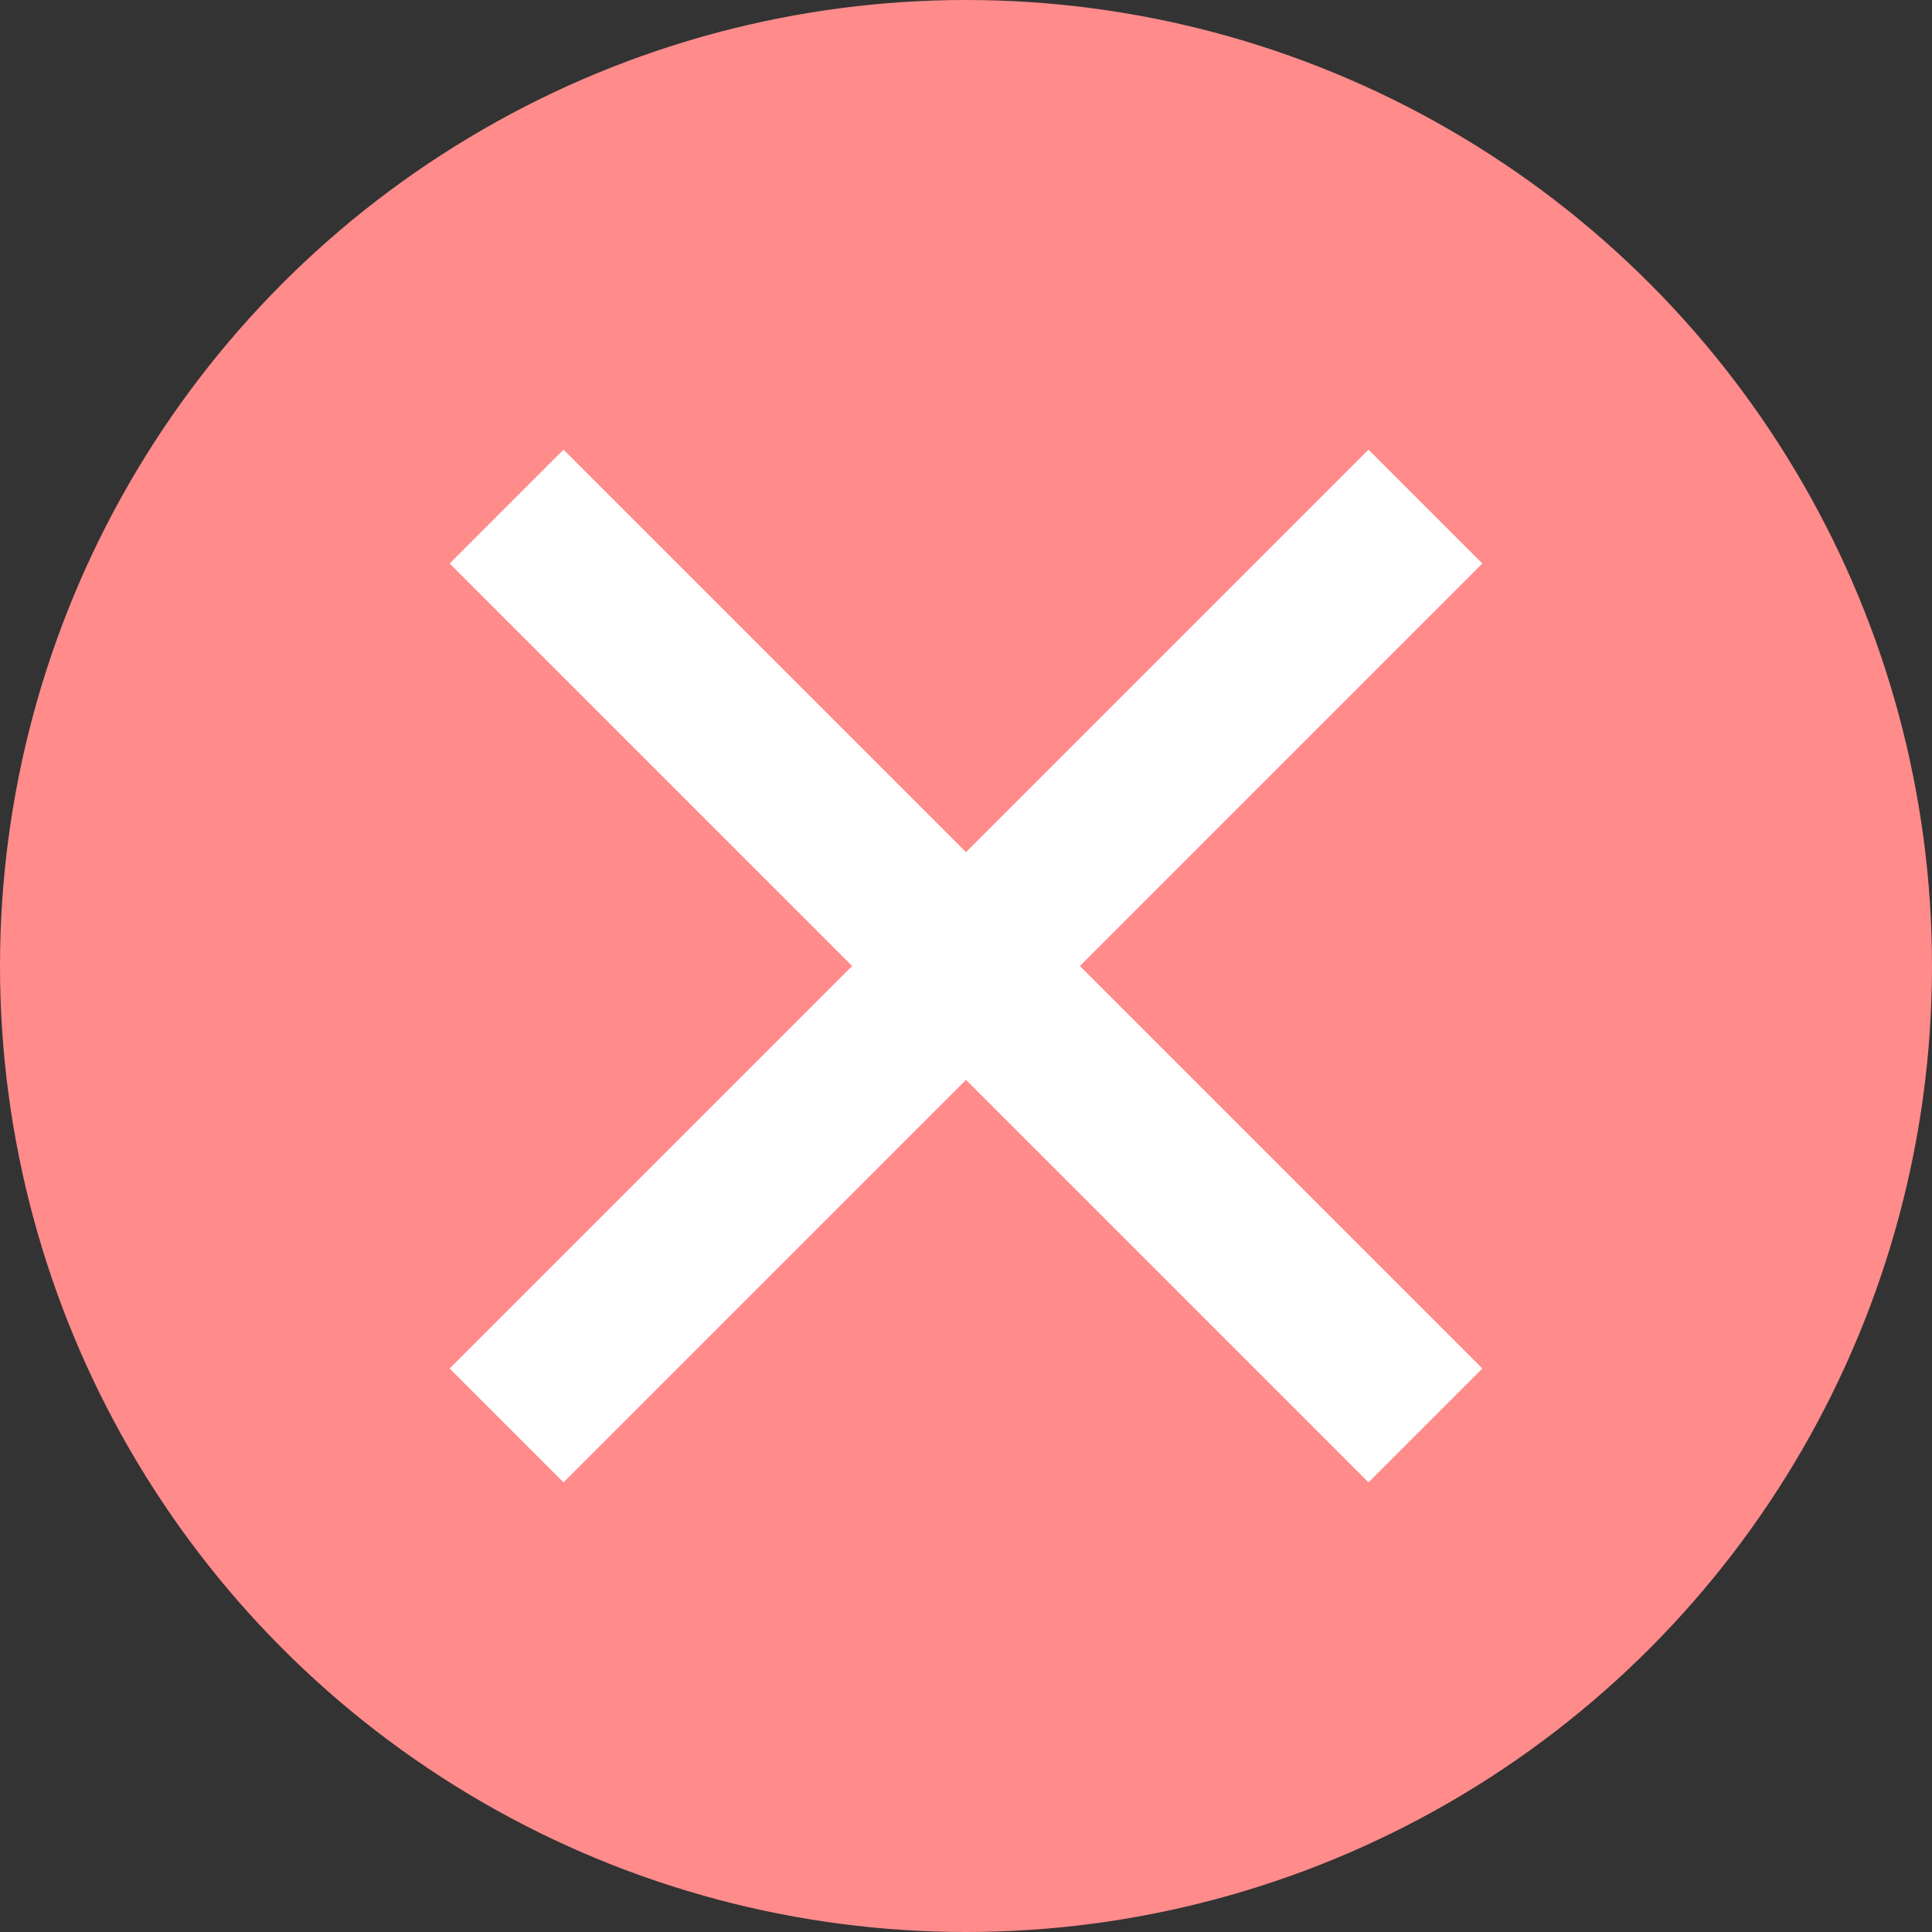 <?xml version="1.0" encoding="UTF-8"?>
<svg width="12px" height="12px" viewBox="0 0 12 12" version="1.1" xmlns="http://www.w3.org/2000/svg" xmlns:xlink="http://www.w3.org/1999/xlink">
    <rect x="0" y="0" width="12" height="12" fill="#333333" stroke="none"/>
    <title>close button</title>
    <g id="Page-1" stroke="none" stroke-width="1" fill="none" fill-rule="evenodd">
        <g id="Mobile-White" transform="translate(-17, -1180)">
            <g id="Skill-Directory" transform="translate(5, 1164)">
                <g id="close-button" transform="translate(12, 16)">
                    <circle id="Oval" fill="#FF8B8B" cx="6" cy="6" r="6"></circle>
                    <line x1="8.5" y1="3.5" x2="3.5" y2="8.5" id="Line-4" stroke="#FFFFFF" stroke-linecap="square"></line>
                    <line x1="8.5" y1="3.5" x2="3.5" y2="8.5" id="Line-4-Copy" stroke="#FFFFFF" stroke-linecap="square" transform="translate(6, 6) rotate(-90) translate(-6, -6) "></line>
                </g>
            </g>
        </g>
    </g>
</svg>